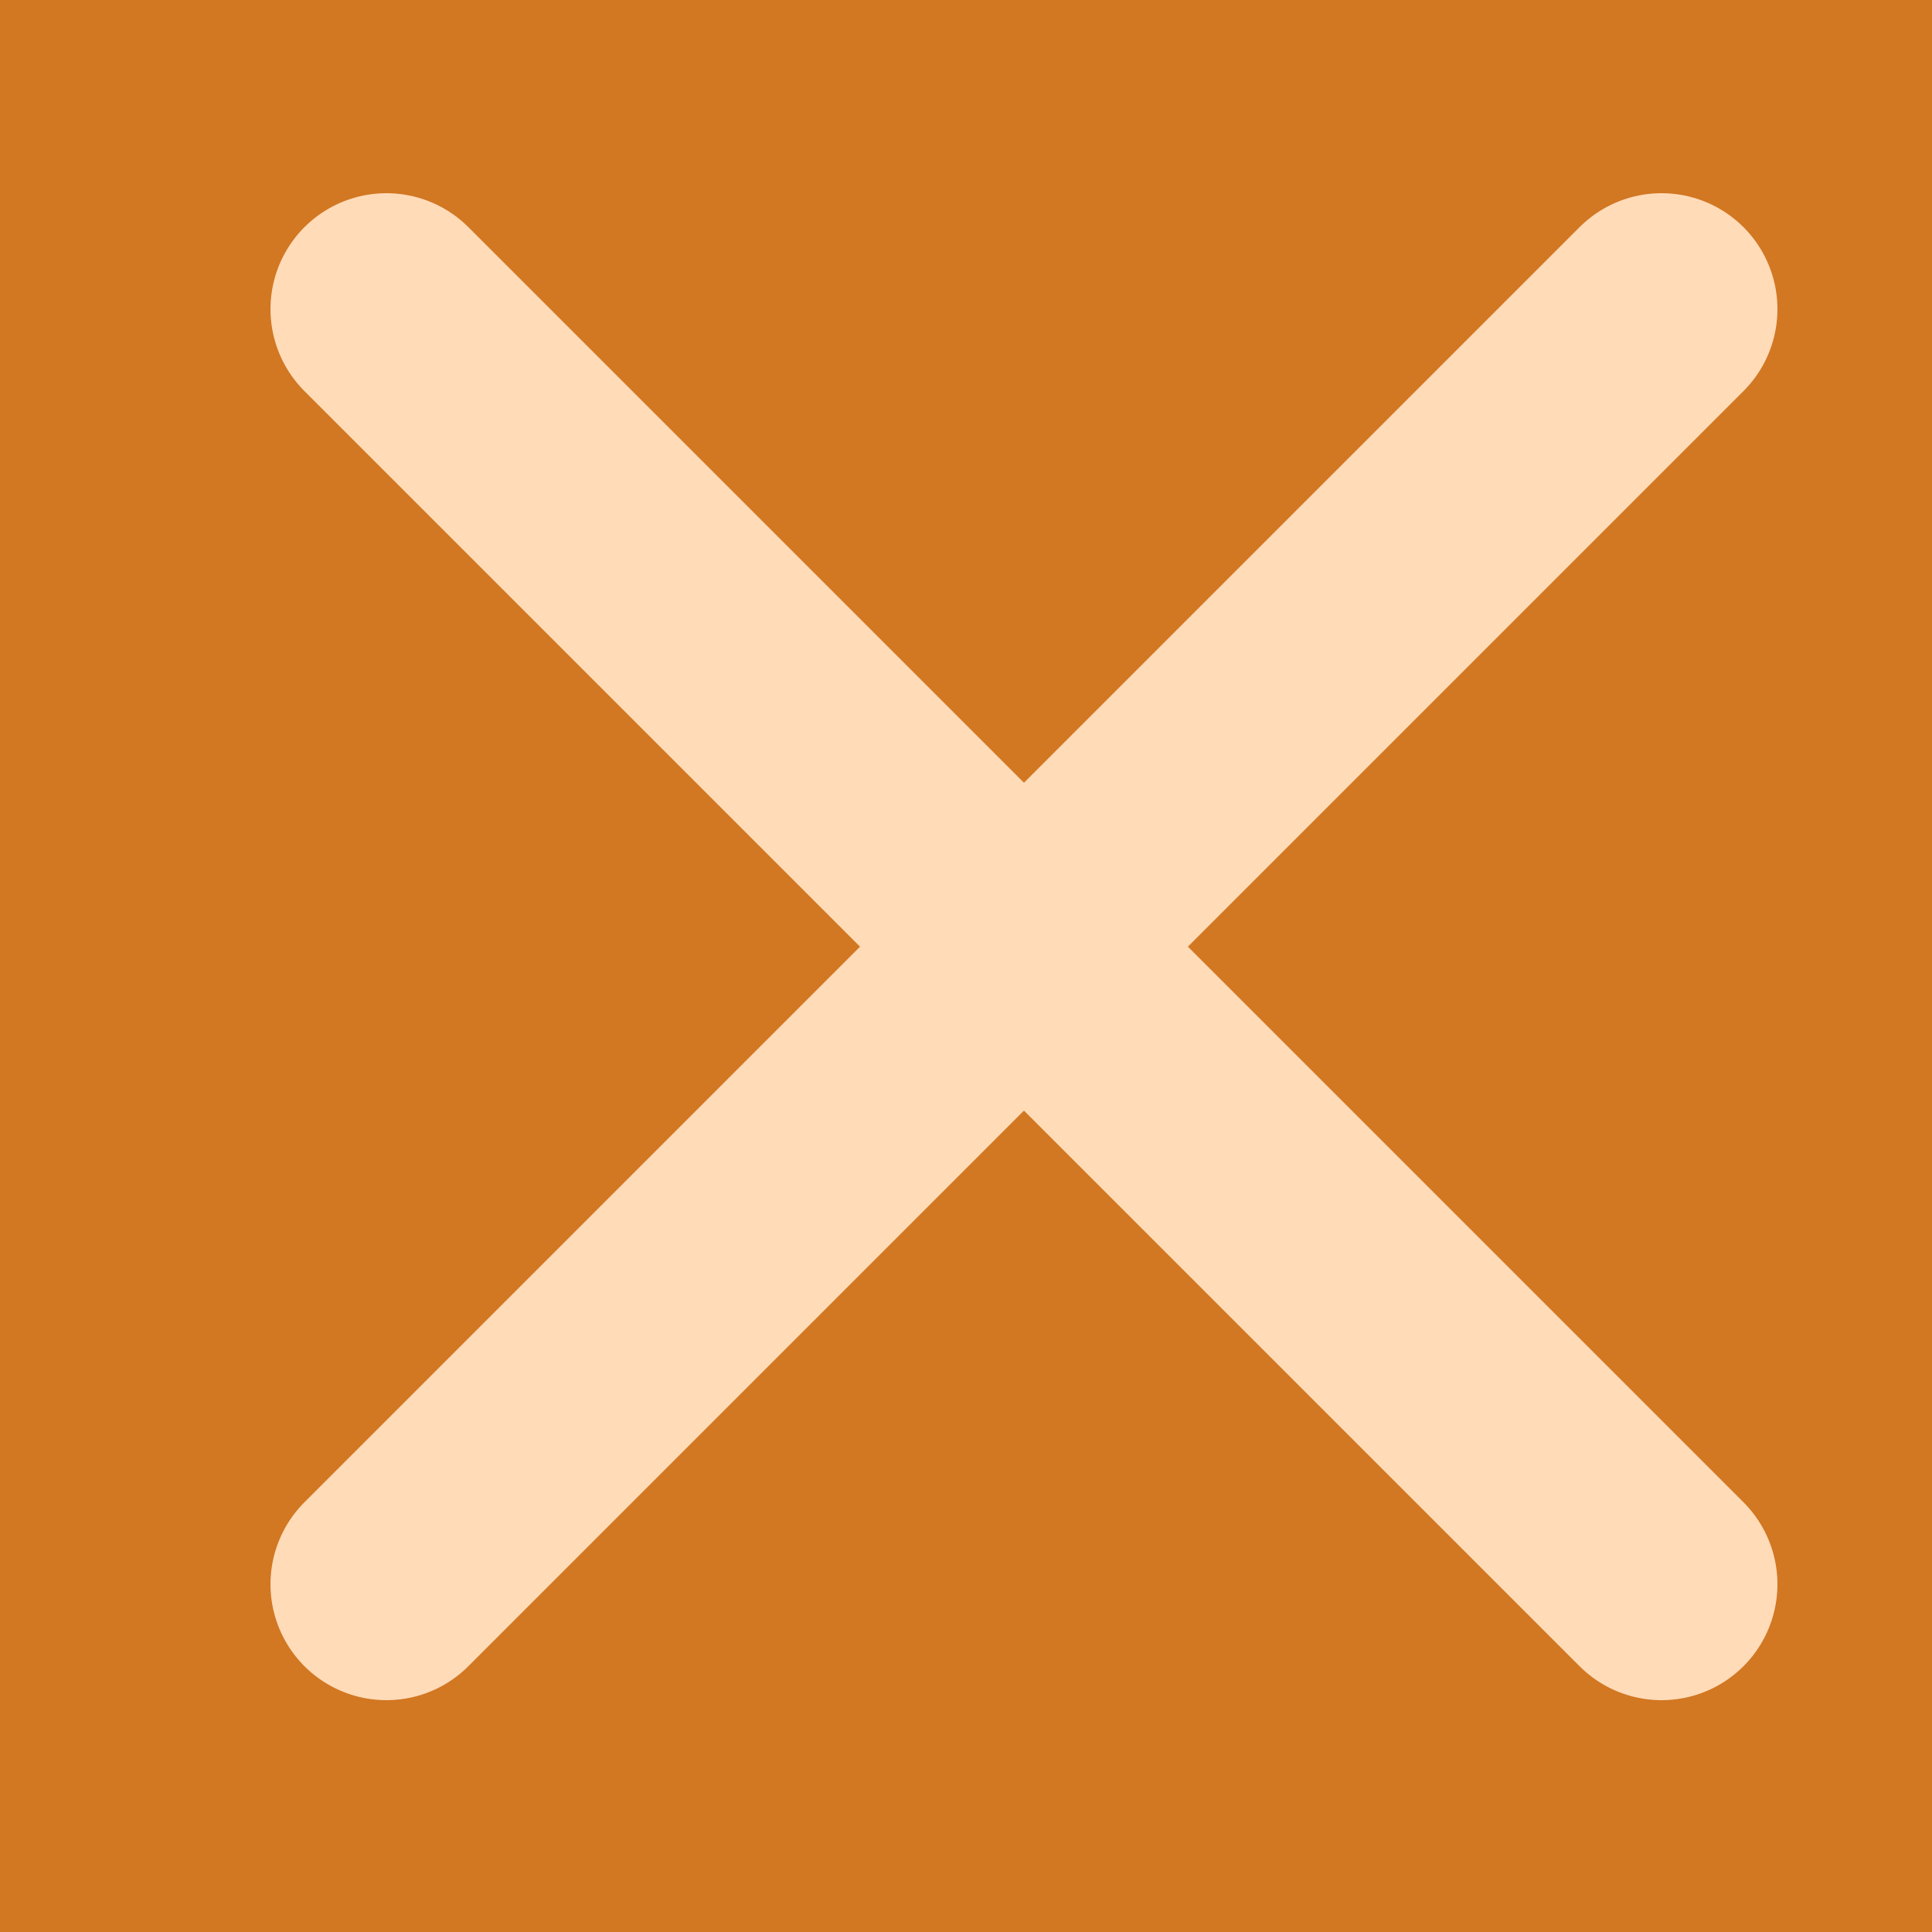 <svg width="25" height="25" viewBox="0 0 25 25" fill="none" xmlns="http://www.w3.org/2000/svg">
<rect width="25" height="25" fill="#1E1E1E"/>
<rect width="390" height="844" transform="translate(-111 -27)" fill="white"/>
<rect width="310" height="844" transform="translate(-31 -27)" fill="#D27722"/>
<path d="M5 4L21.5 20.5" stroke="#FFDBB8" stroke-width="3" stroke-linecap="round"/>
<path d="M21.5 4L5 20.5" stroke="#FFDBB8" stroke-width="3" stroke-linecap="round"/>
</svg>
